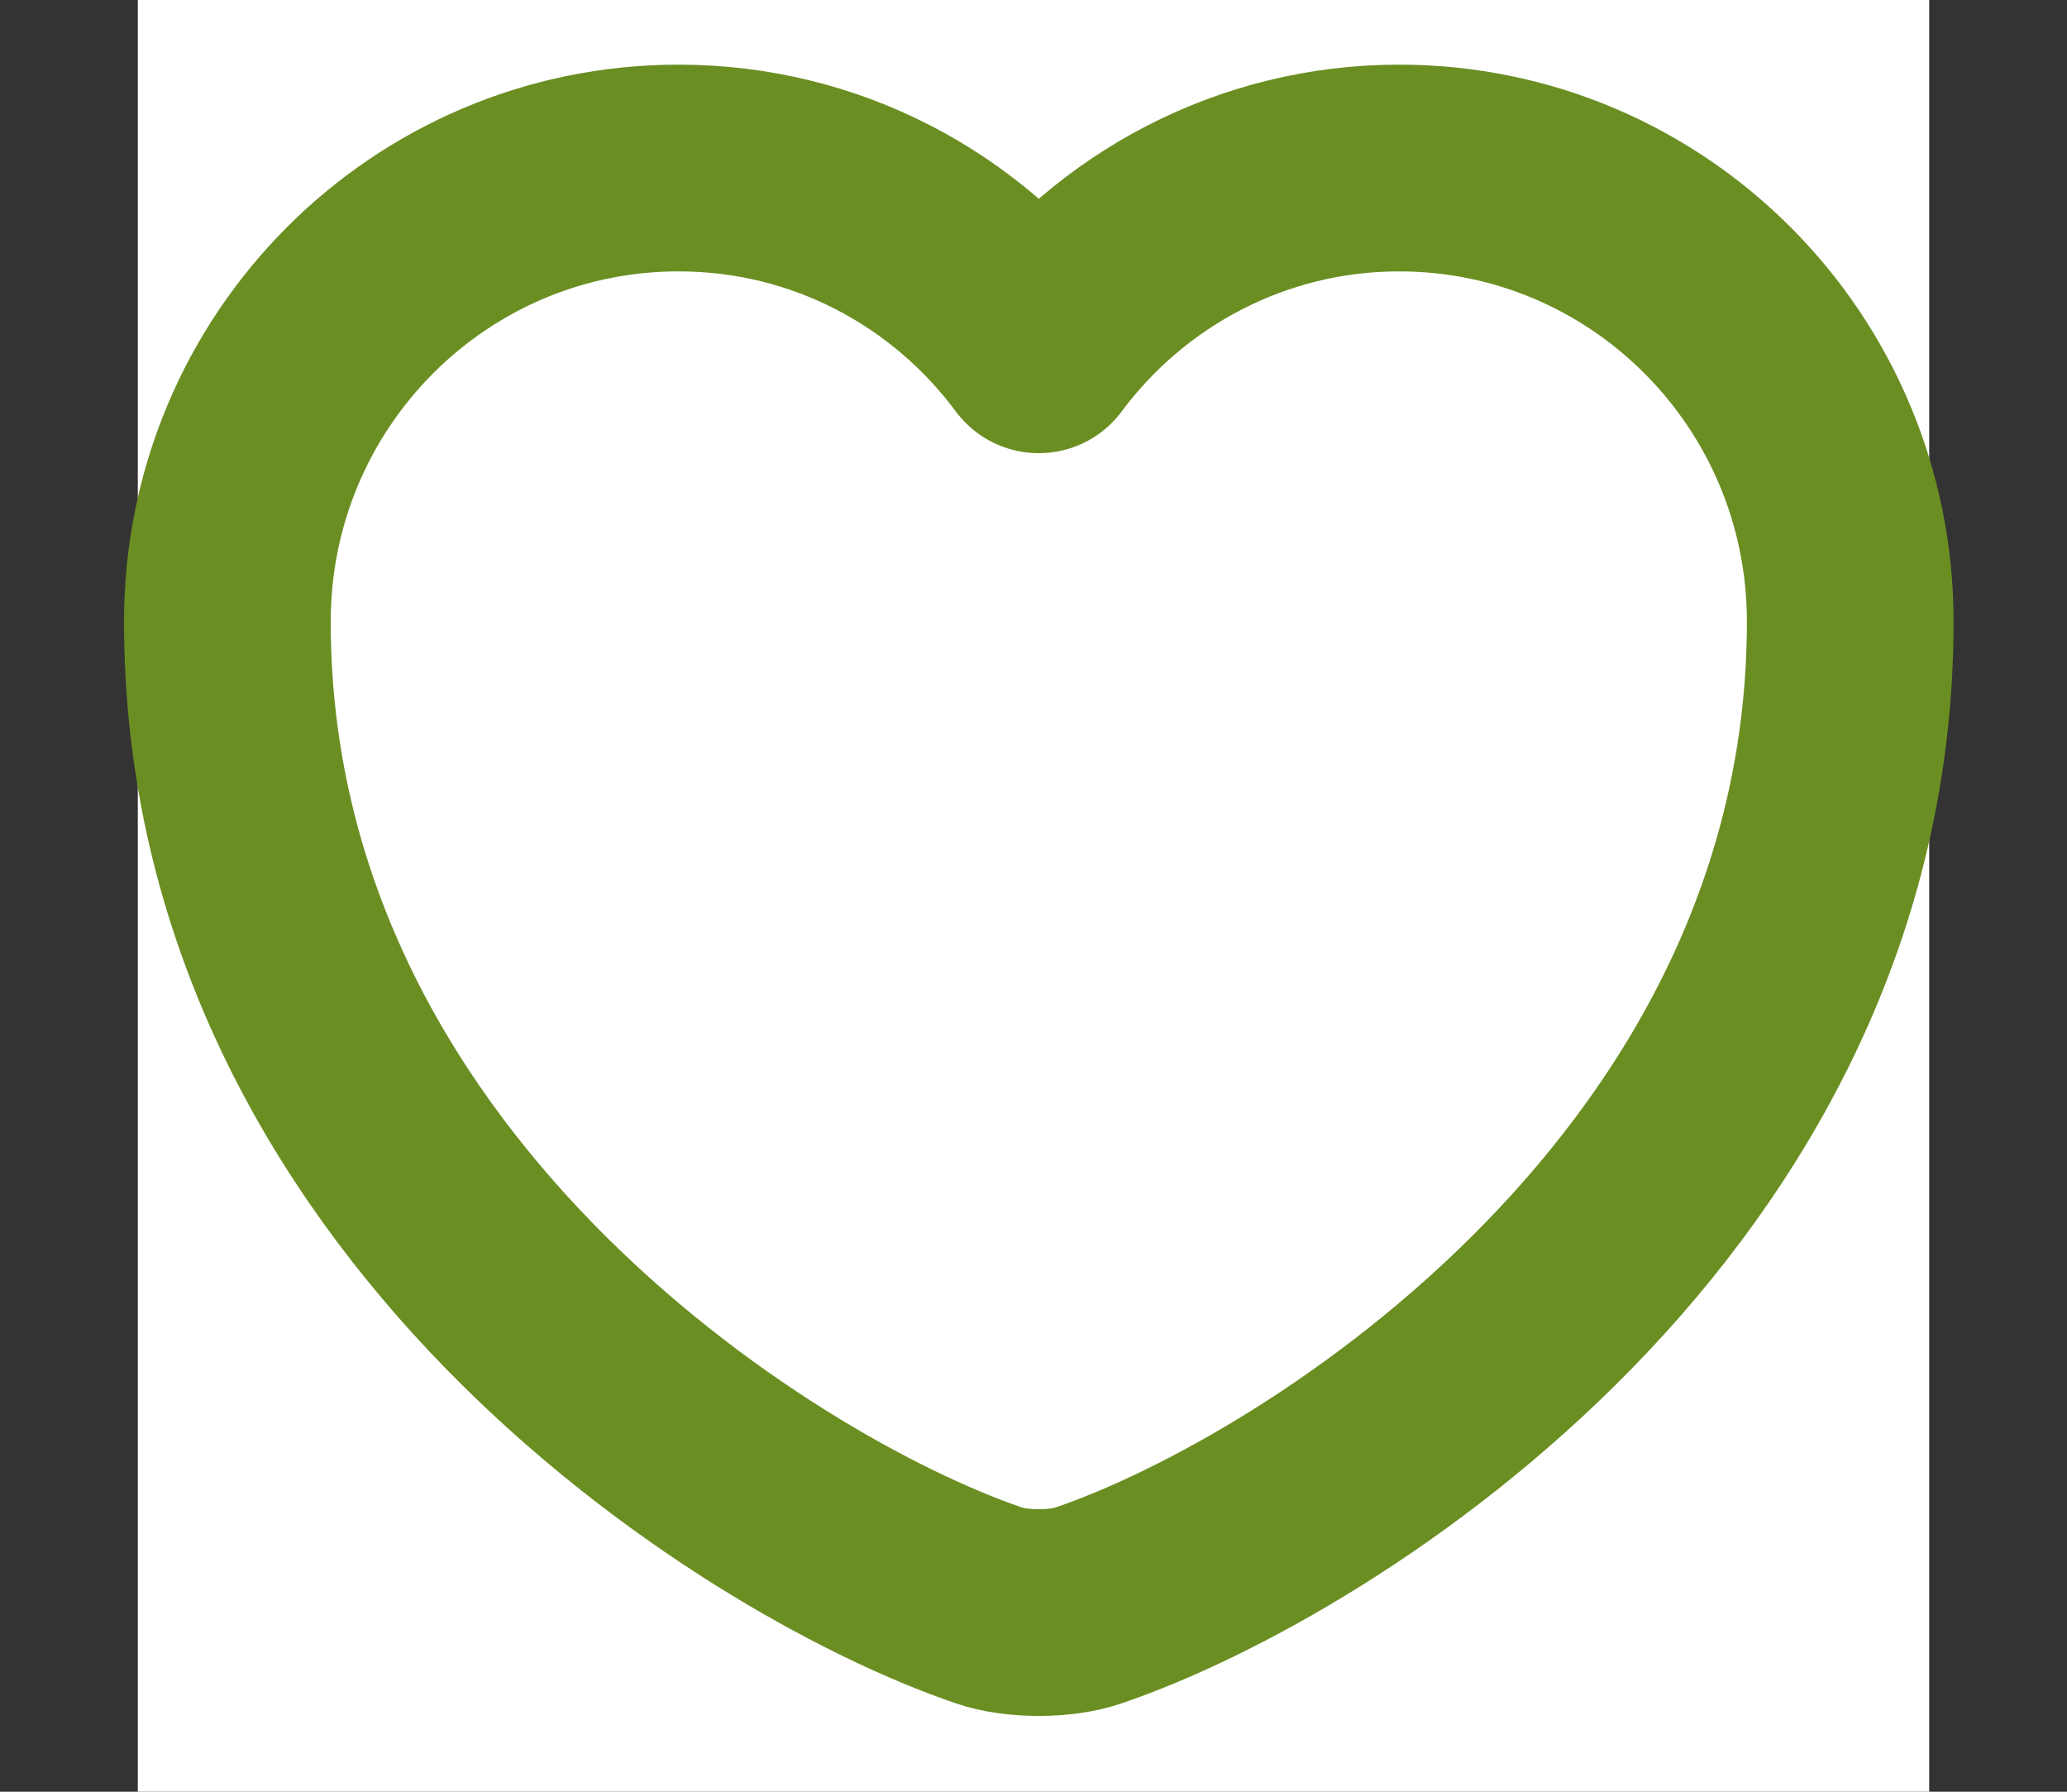 <svg width="15" height="13" viewBox="0 0 15 13" fill="none" xmlns="http://www.w3.org/2000/svg">
<rect x="0" y="0" width="15" height="13" fill="#333333" stroke="none"/>
<rect width="13" height="13" transform="translate(1)" fill="white"/>
<path d="M7.903 11.647C7.703 11.718 7.373 11.718 7.173 11.647C5.466 11.064 1.65 8.632 1.65 4.51C1.65 2.691 3.116 1.219 4.924 1.219C5.996 1.219 6.944 1.737 7.538 2.538C8.133 1.737 9.087 1.219 10.153 1.219C11.96 1.219 13.427 2.691 13.427 4.51C13.427 8.632 9.611 11.064 7.903 11.647Z" stroke="#6B8E23" stroke-width="1.5" stroke-linecap="round" stroke-linejoin="round"/>
</svg>
